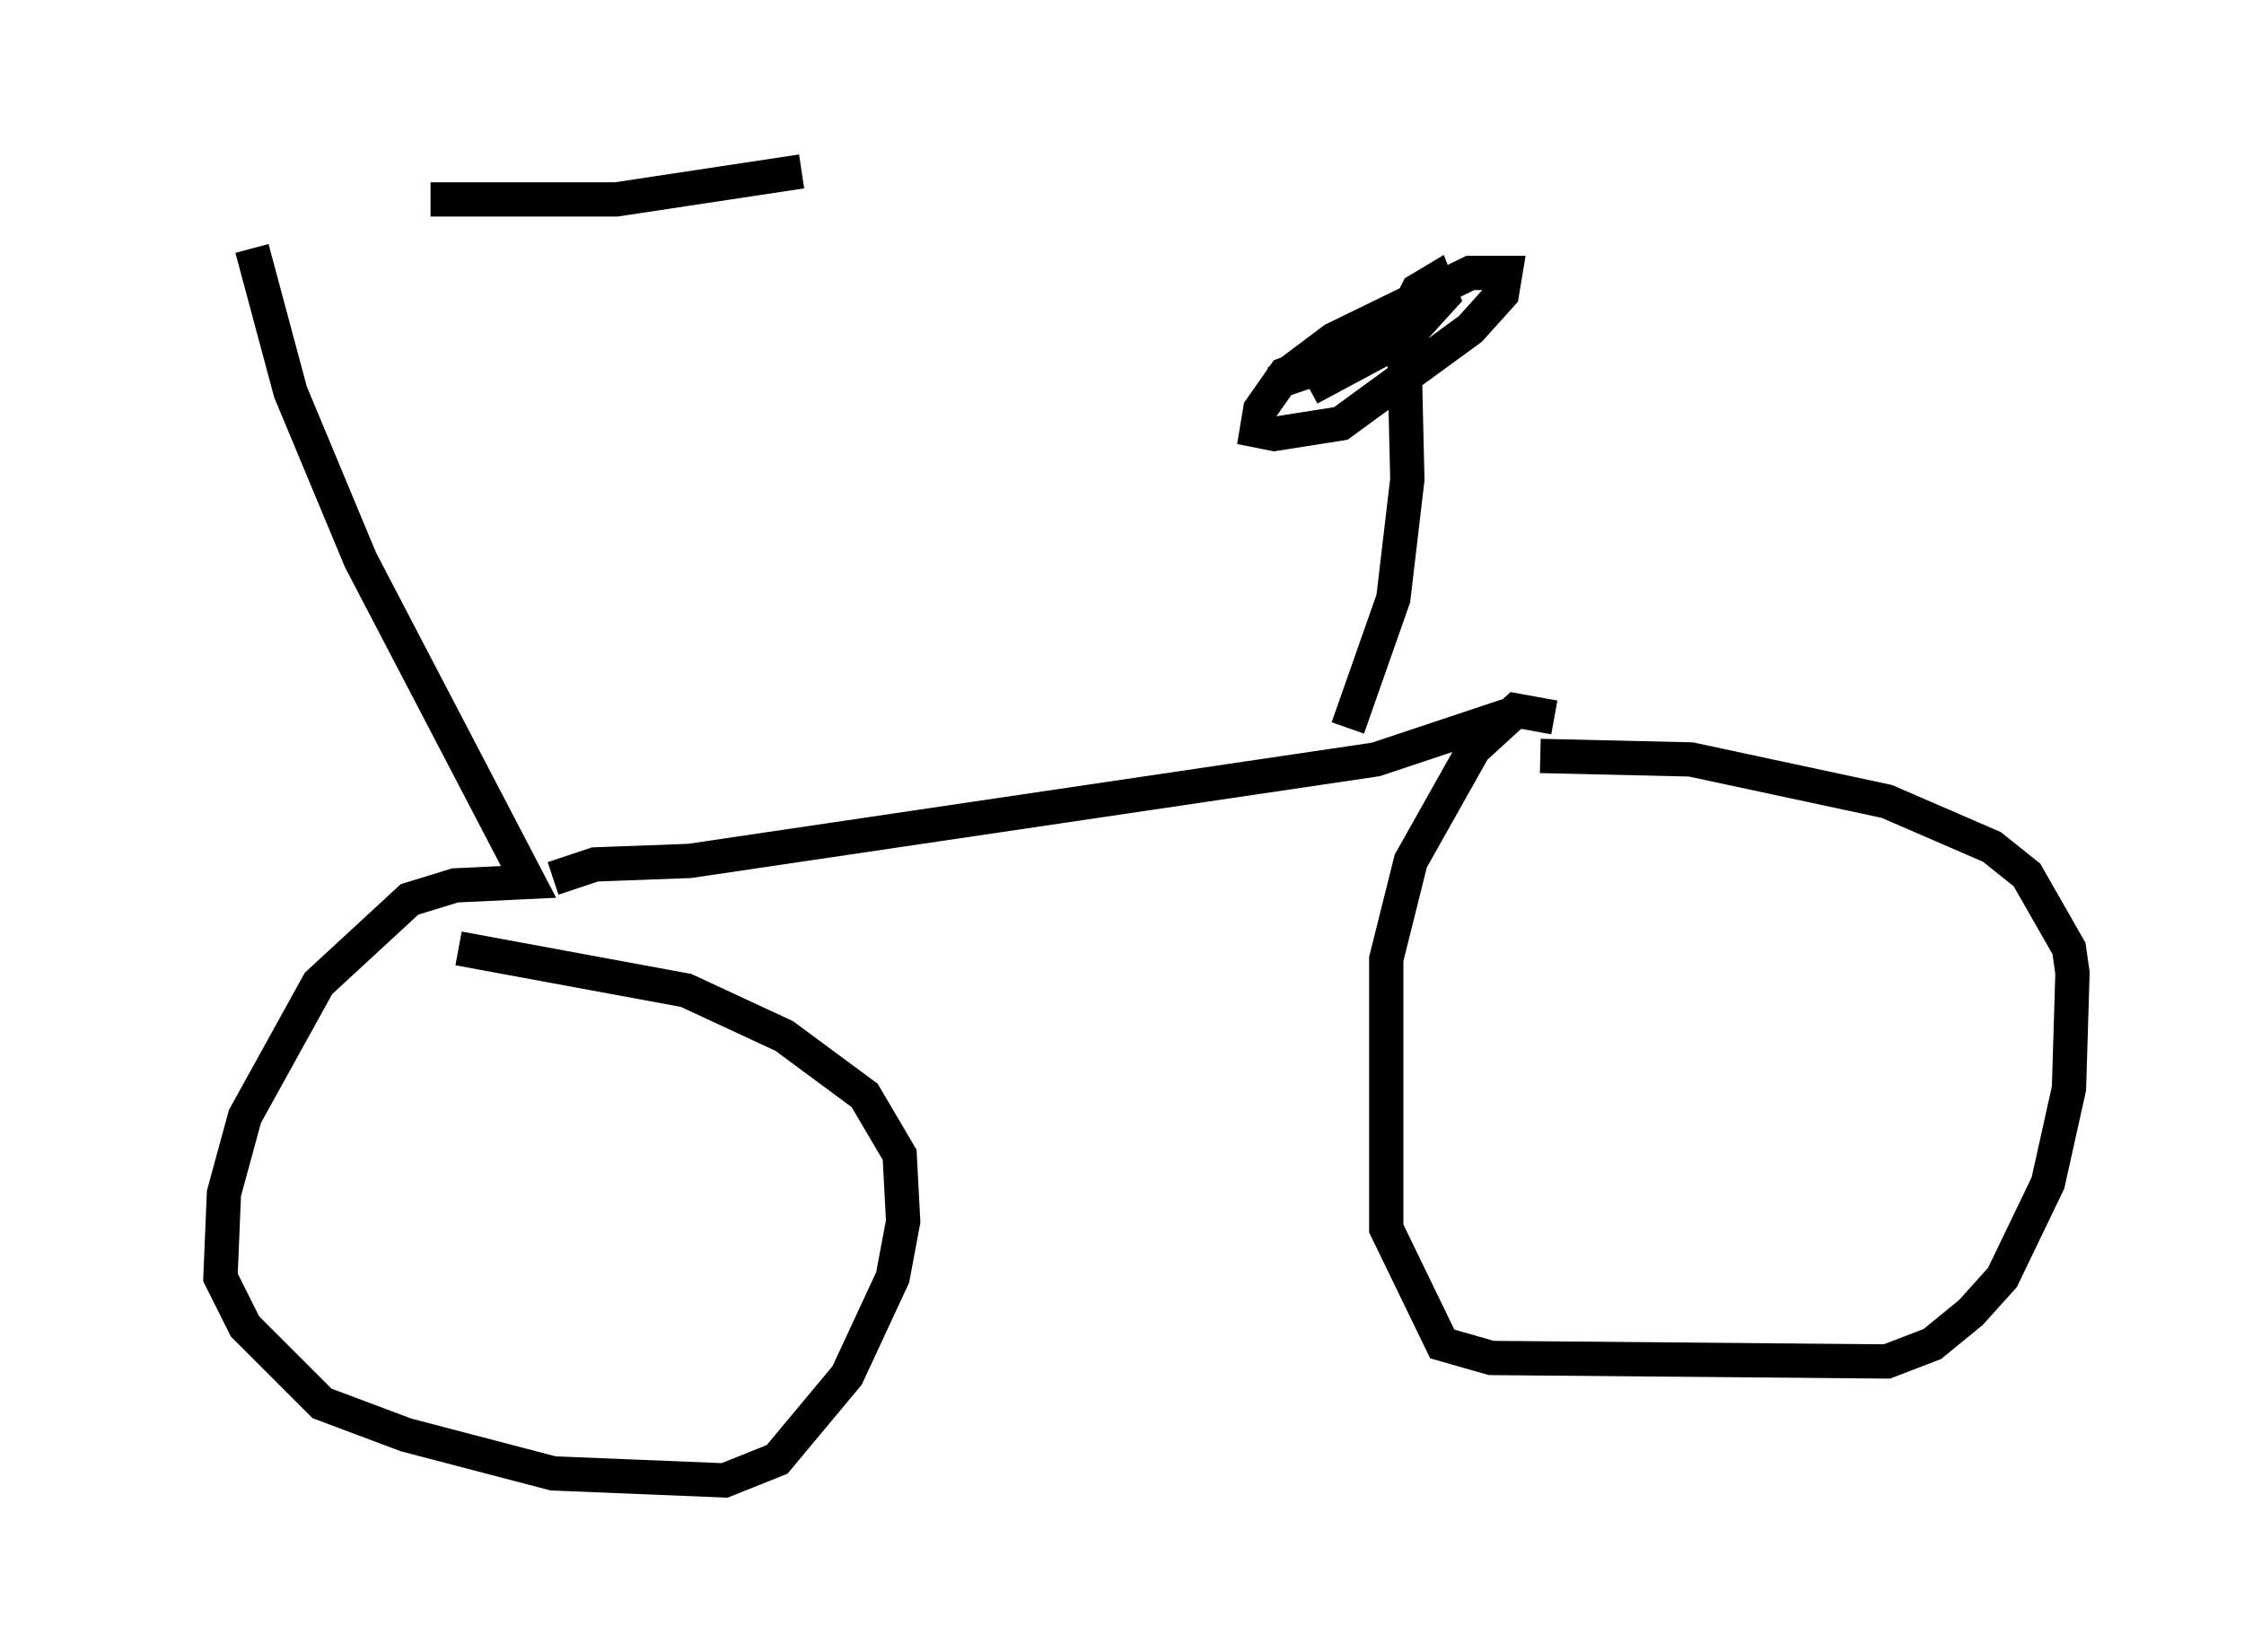 <?xml version="1.0" encoding="utf-8" ?>
<svg baseProfile="full" height="48.18" version="1.1" width="65.432" xmlns="http://www.w3.org/2000/svg" xmlns:ev="http://www.w3.org/2001/xml-events" xmlns:xlink="http://www.w3.org/1999/xlink"><defs /><rect fill="white" height="48.18" width="65.432" x="0" y="0" /><path d="M5, 6.838 m7.554, -1.021 l5.41, 0.0 5.41, -0.817 m-16.027, 2.246 l1.123, 4.185 2.042, 4.9 l4.9, 9.392 -2.144, 0.102 l-1.327, 0.408 -2.654, 2.45 l-2.144, 3.879 -0.613, 2.246 l-0.102, 2.45 0.715, 1.429 l2.246, 2.246 2.45, 0.919 l4.288, 1.123 5.002, 0.204 l1.531, -0.613 2.042, -2.45 l1.327, -2.858 0.306, -1.633 l-0.102, -1.94 -1.021, -1.735 l-2.348, -1.735 -2.858, -1.327 l-6.635, -1.225 m2.756, -2.042 l1.225, -0.408 2.756, -0.102 l20.009, -2.96 4.288, -1.429 m-5.104, 0.51 l1.327, -3.777 0.408, -3.471 l-0.102, -4.39 -3.471, 1.327 l-0.715, 1.021 -0.102, 0.613 l0.51, 0.102 1.94, -0.306 l3.777, -2.756 0.919, -1.021 l0.102, -0.613 -1.021, 0.0 l-3.981, 1.94 -1.633, 1.225 l0.919, -0.306 2.654, -1.327 l0.51, -1.021 0.51, -0.306 l0.204, 0.51 -1.021, 1.123 l-2.858, 1.531 m7.146, 9.596 l-1.123, -0.204 -1.225, 1.123 l-1.838, 3.267 -0.715, 2.858 l0.0, 7.861 1.633, 3.369 l1.429, 0.408 11.536, 0.102 l1.327, -0.51 1.123, -0.919 l0.919, -1.021 1.327, -2.756 l0.613, -2.756 0.102, -3.369 l-0.102, -0.715 -1.225, -2.144 l-1.021, -0.817 -3.063, -1.327 l-5.717, -1.225 -4.39, -0.102 " fill="none" stroke="black" stroke-width="1" /></svg>